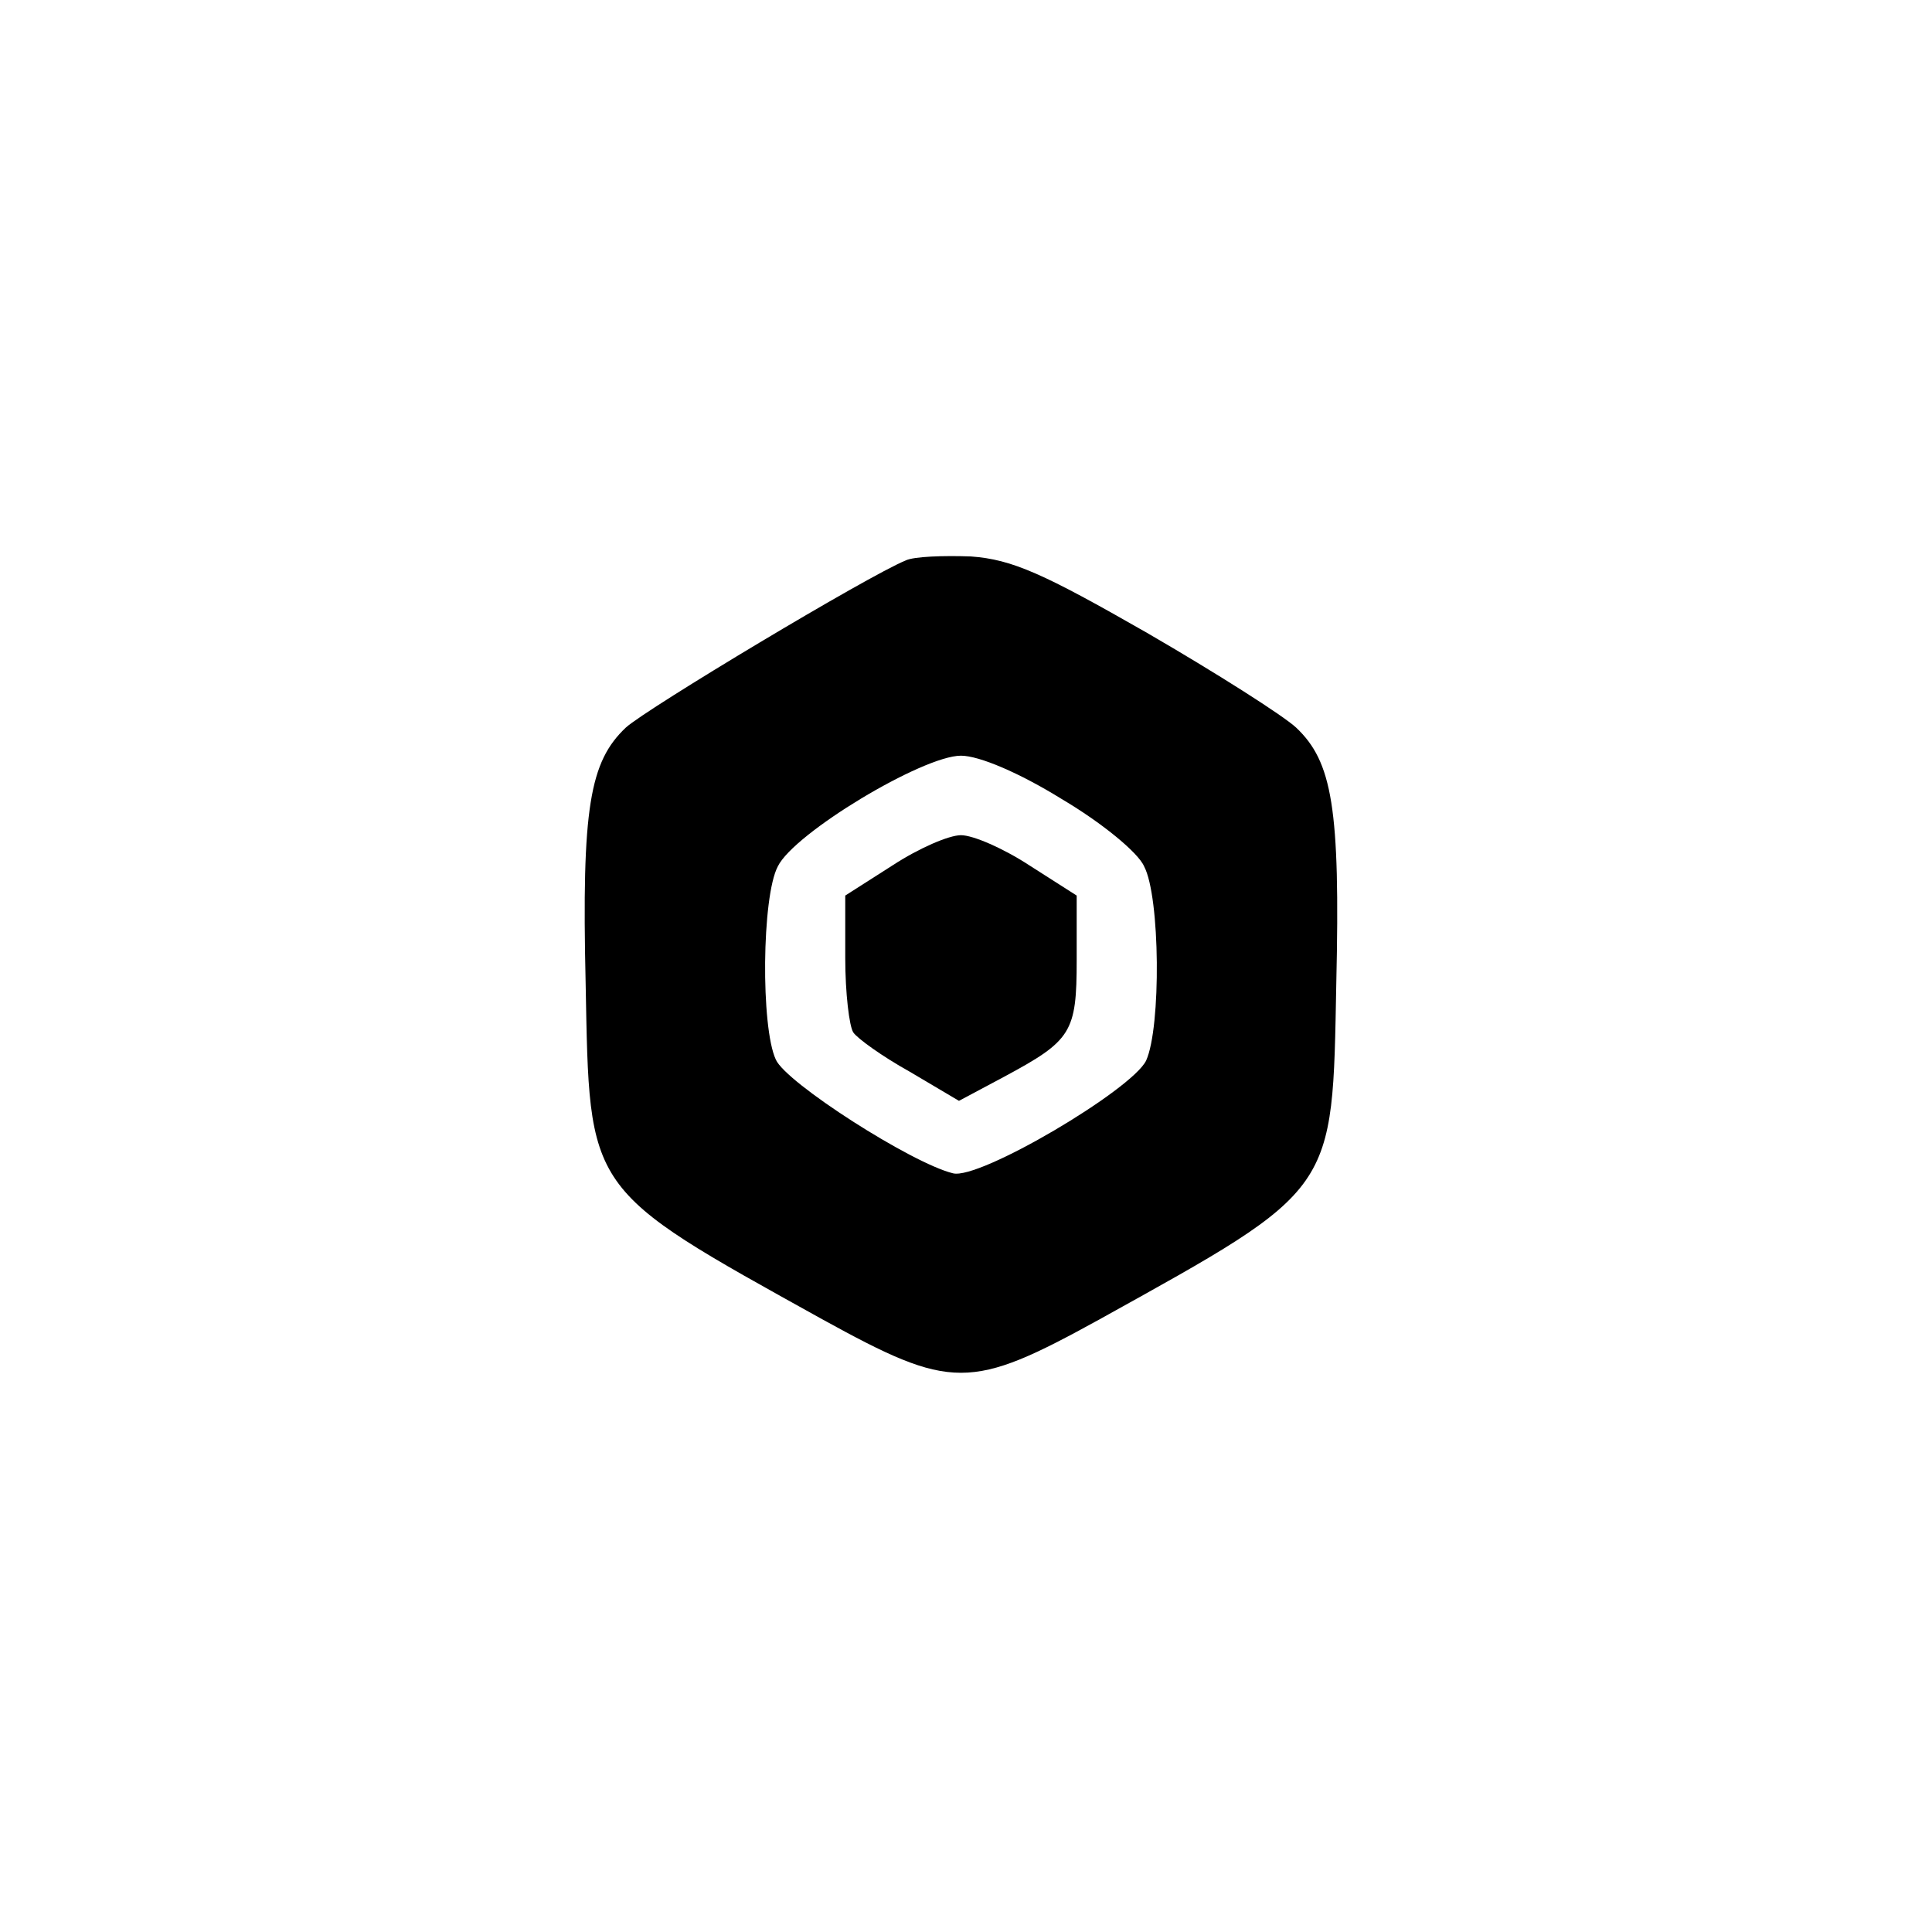 <?xml version="1.0" standalone="no"?>
<!DOCTYPE svg PUBLIC "-//W3C//DTD SVG 20010904//EN"
 "http://www.w3.org/TR/2001/REC-SVG-20010904/DTD/svg10.dtd">
<svg version="1.0" xmlns="http://www.w3.org/2000/svg"
 width="192pt" height="192pt" viewBox="0 0 192 192"
 preserveAspectRatio="xMidYMid meet">
<g transform="translate(0,192) scale(0.1,-0.1)"
fill="#000000" stroke="none">
811 c445 -92 729 -532 635 -987 -62 -301 -295 -546 -601 -630 -91 -26 -329
-26 -420 0 -291 80 -516 305 -596 596 -26 91 -26 329 0 420 120 433 542 692
982 601z"/>
<path d="M900 1363 c-37 -15 -257 -147 -278 -166 -36 -34 -44 -80 -40 -254 4
-209 -1 -203 235 -334 129 -71 147 -71 276 0 236 131 231 125 235 334 4 174
-4 220 -40 254 -13 12 -79 54 -148 94 -103 59 -134 73 -175 76 -27 1 -57 0
-65 -4z m155 -237 c39 -23 76 -53 82 -67 16 -30 17 -160 2 -193 -14 -29 -166
-119 -192 -112 -41 10 -166 90 -176 113 -15 32 -14 162 2 192 16 33 144 110
182 110 18 0 58 -17 100 -43z"/>
<path d="M887 1060 l-47 -30 0 -62 c0 -35 4 -68 8 -74 4 -6 29 -24 56 -39 l49
-29 45 24 c67 36 72 44 72 116 l0 64 -47 30 c-26 17 -56 30 -68 30 -12 0 -42
-13 -68 -30z"/>
</g>
</svg>
